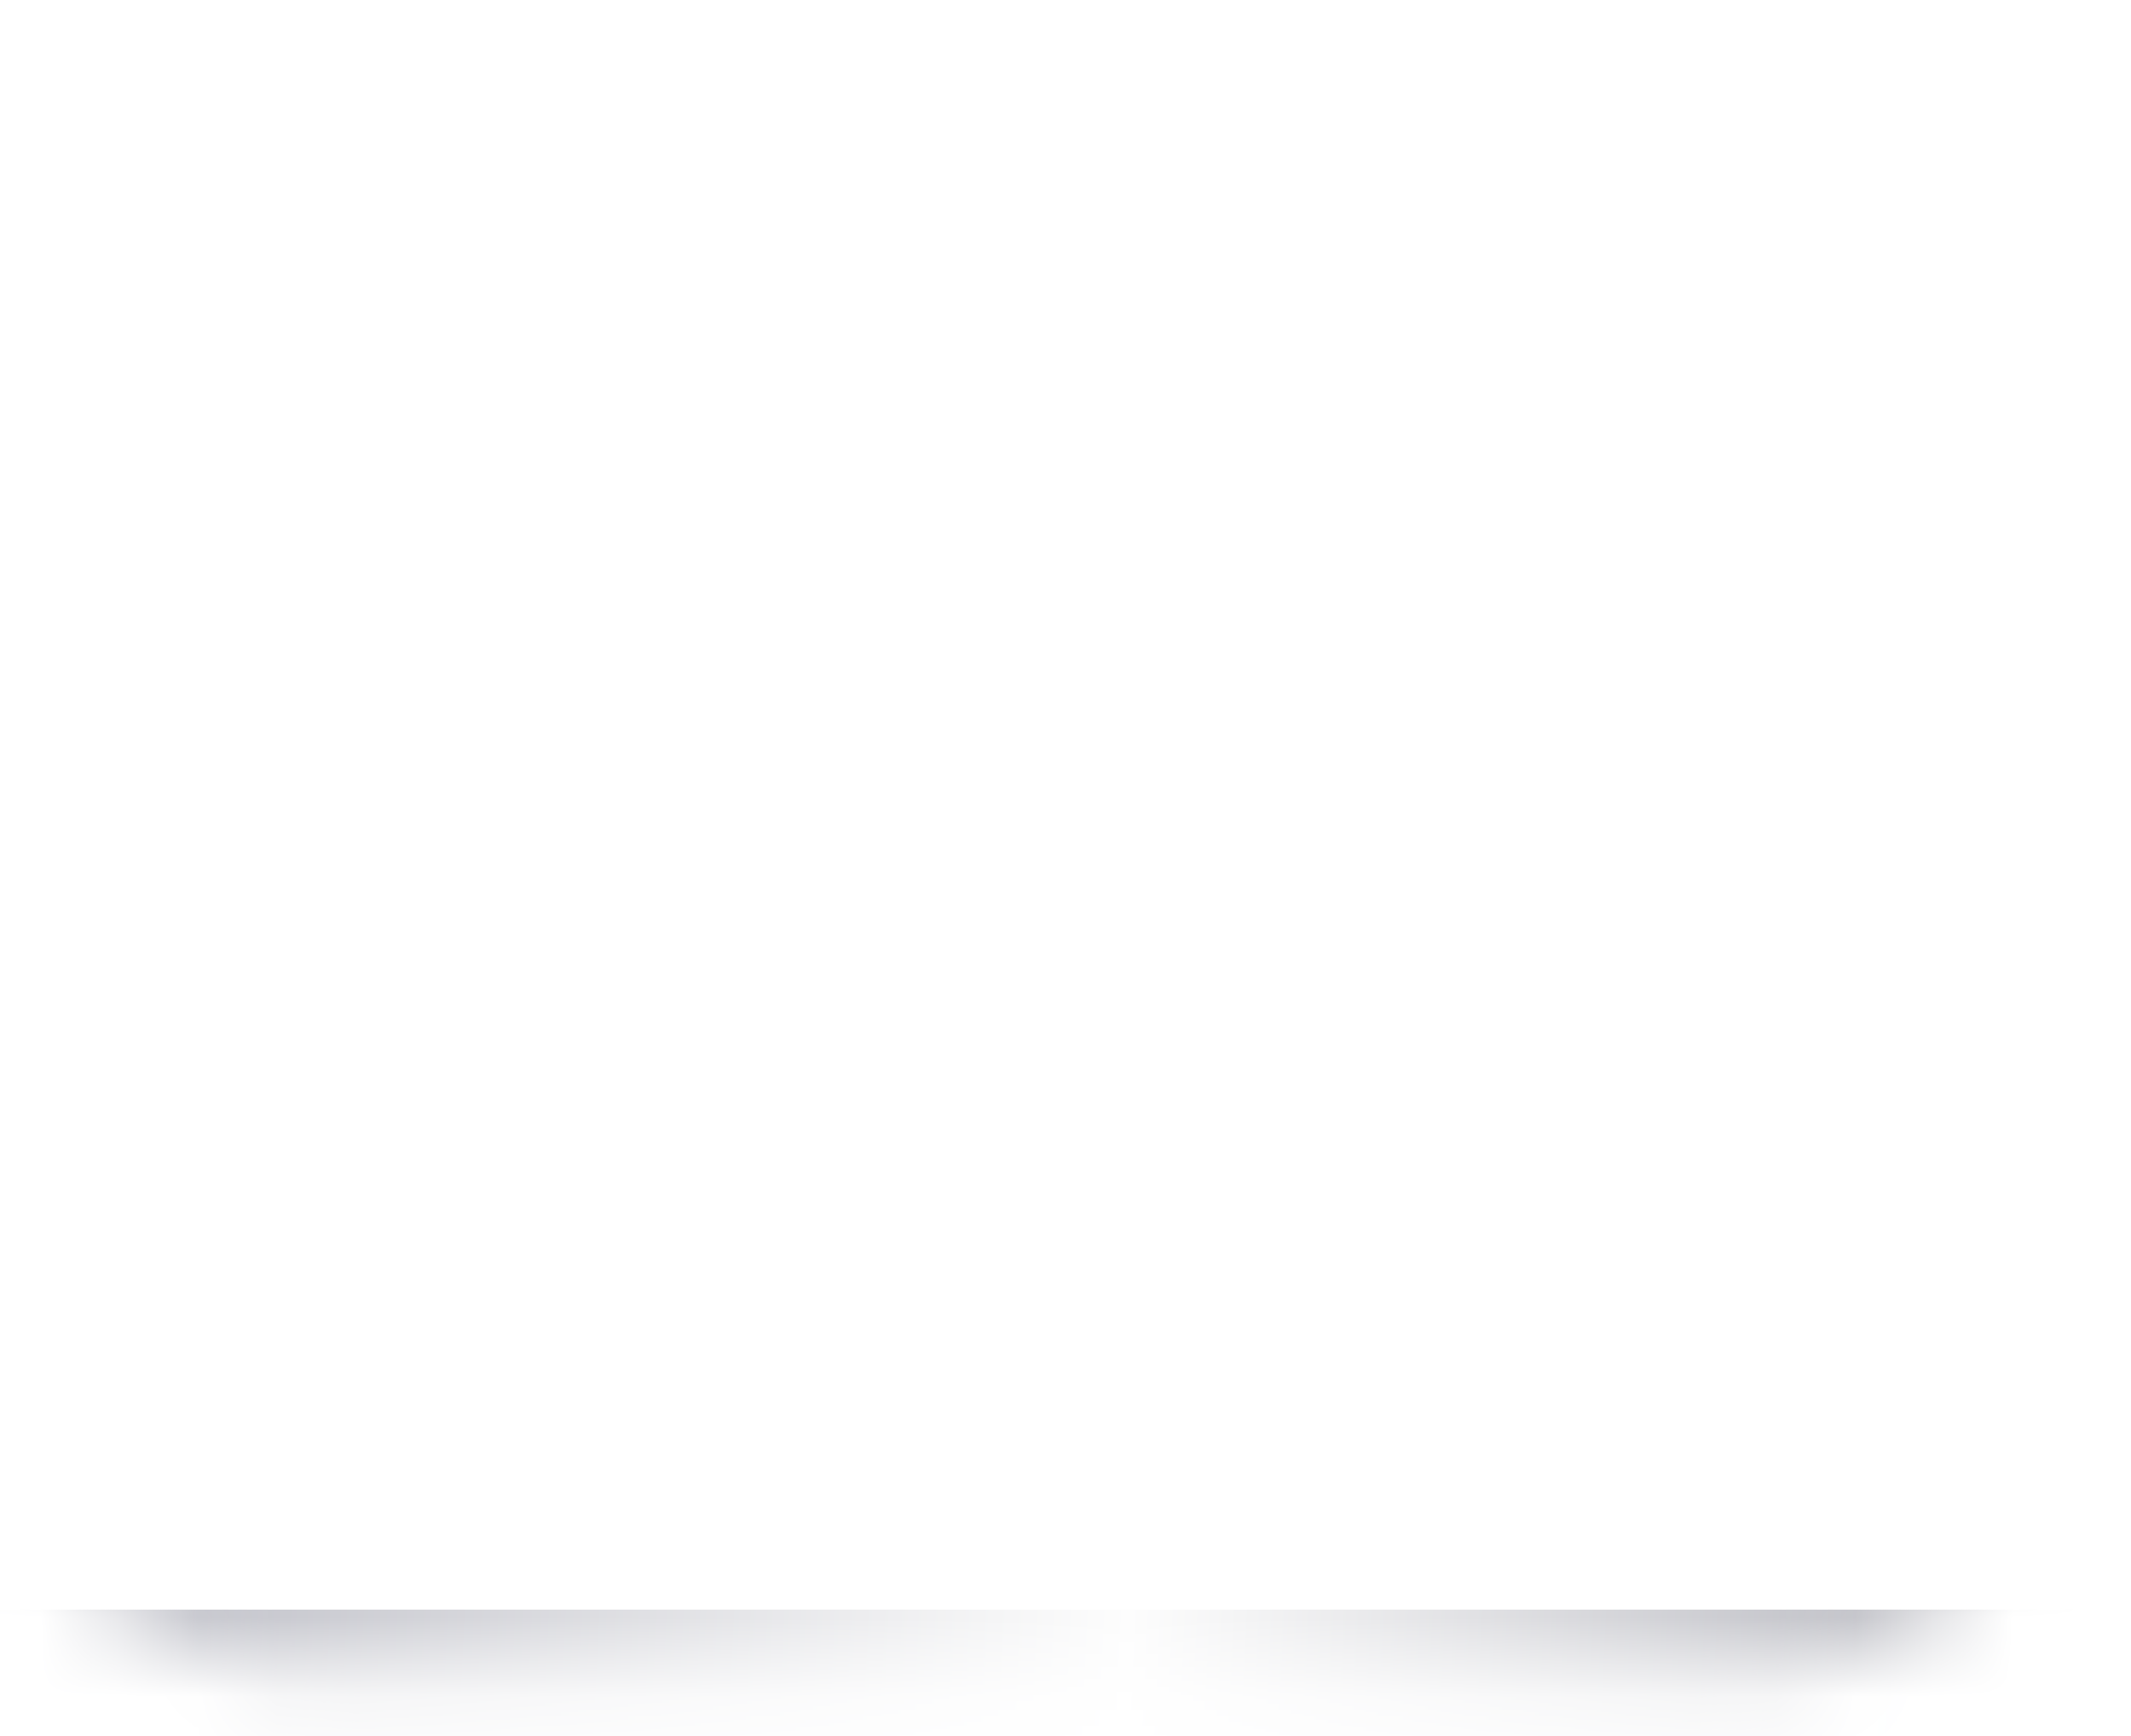 <svg width="27" height="22" viewBox="0 0 27 22" fill="none" xmlns="http://www.w3.org/2000/svg">
<mask id="mask0_209_223" style="mask-type:alpha" maskUnits="userSpaceOnUse" x="0" y="0" width="27" height="22">
<path d="M19.016 6.9H26.023V3.696C26.023 1.658 24.339 0 22.269 0H3.753C1.684 0 0 1.658 0 3.696V17.496C0 19.534 1.684 21.192 3.753 21.192H22.269C24.339 21.192 26.023 19.534 26.023 17.496V14.293H19.016C16.947 14.293 15.263 12.634 15.263 10.596C15.263 8.558 16.947 6.9 19.016 6.9Z" fill="black"/>
<path d="M19.014 8.378C17.772 8.378 16.762 9.373 16.762 10.596C16.762 11.819 17.772 12.814 19.014 12.814H26.02V8.379H19.014V8.378ZM20.015 11.335H19.014C18.599 11.335 18.263 11.005 18.263 10.596C18.263 10.188 18.599 9.857 19.014 9.857H20.015C20.429 9.857 20.765 10.188 20.765 10.596C20.765 11.005 20.429 11.335 20.015 11.335Z" fill="black"/>
</mask>
<g mask="url(#mask0_209_223)">
<g filter="url(#filter0_d_209_223)">
<rect x="-4.237" y="-4.602" width="35.1" height="30.396" fill="url(#paint0_linear_209_223)"/>
</g>
</g>
<defs>
<filter id="filter0_d_209_223" x="-25.237" y="-4.602" width="77.1" height="76.396" filterUnits="userSpaceOnUse" color-interpolation-filters="sRGB">
<feFlood flood-opacity="0" result="BackgroundImageFix"/>
<feColorMatrix in="SourceAlpha" type="matrix" values="0 0 0 0 0 0 0 0 0 0 0 0 0 0 0 0 0 0 127 0" result="hardAlpha"/>
<feOffset dy="25"/>
<feGaussianBlur stdDeviation="10.5"/>
<feComposite in2="hardAlpha" operator="out"/>
<feColorMatrix type="matrix" values="0 0 0 0 0.894 0 0 0 0 0.788 0 0 0 0 0.584 0 0 0 0.14 0"/>
<feBlend mode="normal" in2="BackgroundImageFix" result="effect1_dropShadow_209_223"/>
<feBlend mode="normal" in="SourceGraphic" in2="effect1_dropShadow_209_223" result="shape"/>
</filter>
<linearGradient id="paint0_linear_209_223" x1="-0.972" y1="-1.622" x2="30.568" y2="-0.13" gradientUnits="userSpaceOnUse">
<stop stop-color="#B5B6BF"/>
<stop offset="0.479" stop-color="#FDFDFD"/>
<stop offset="1" stop-color="#93949F"/>
</linearGradient>
</defs>
</svg>
